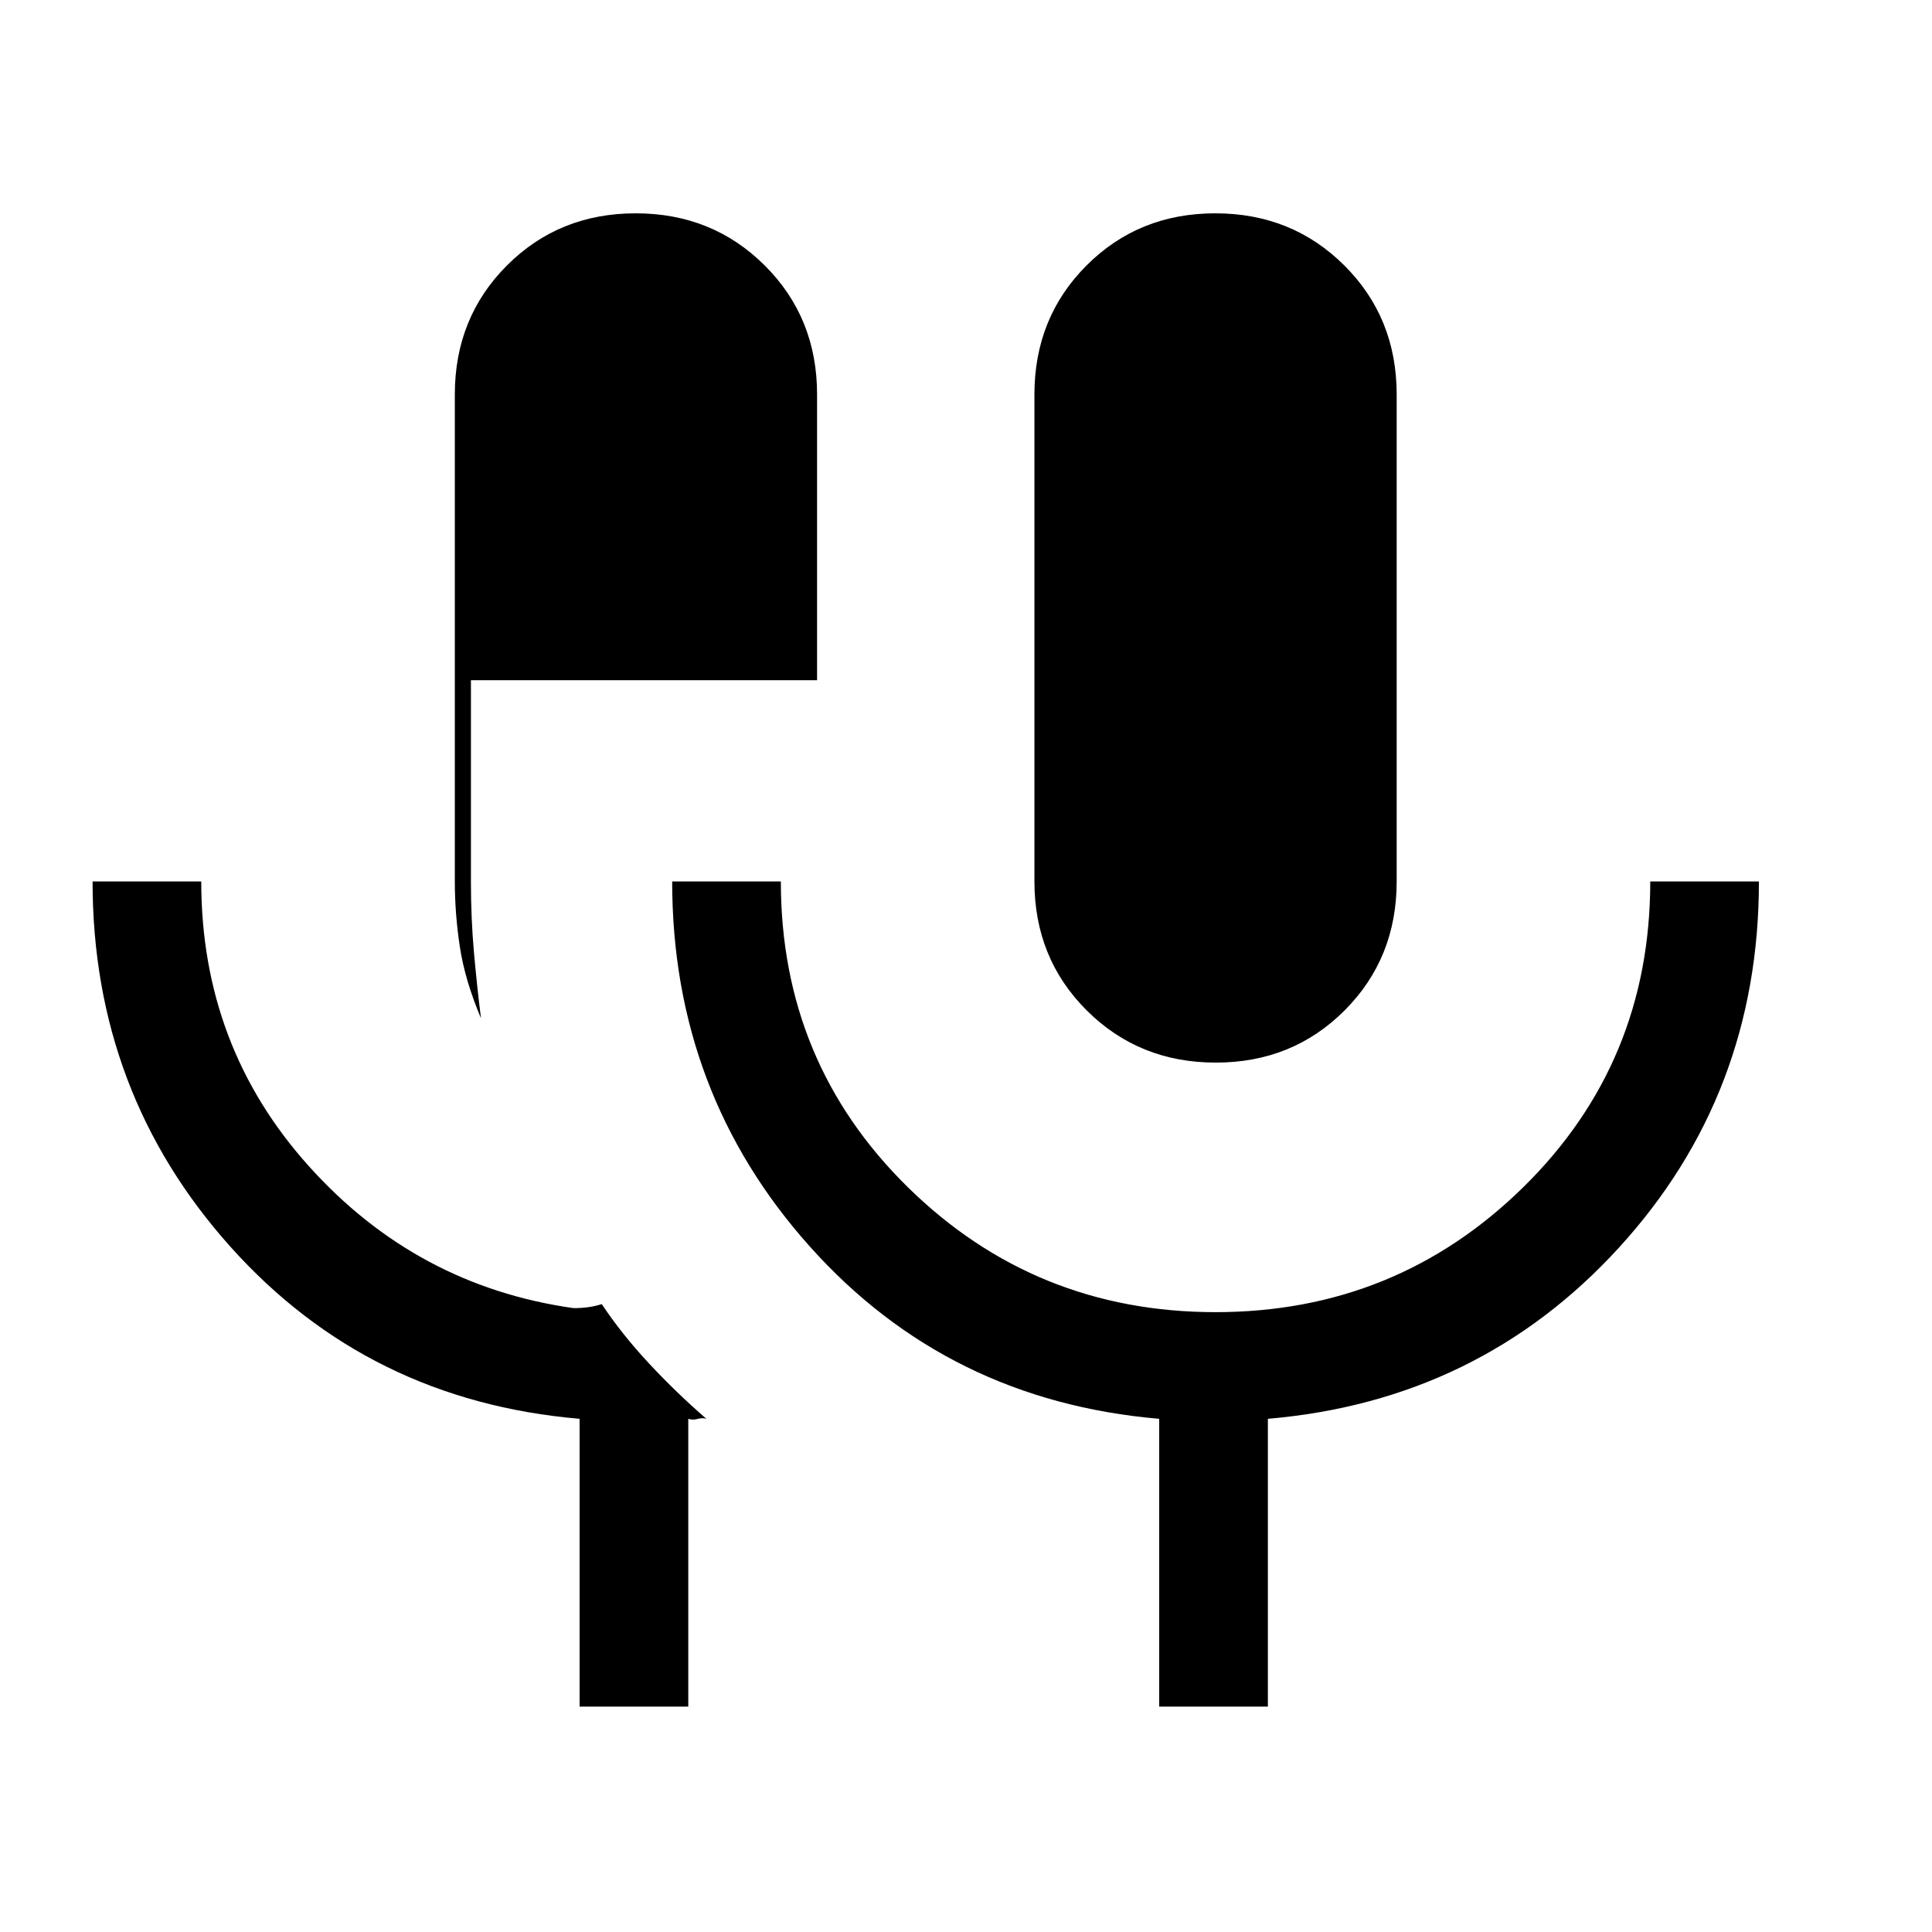<svg xmlns="http://www.w3.org/2000/svg" height="24" viewBox="0 -960 960 960" width="24"><path d="M288-112v-143q-105-9-173.5-85.5T46-522h54q0 82 53.5 141.5T285-310q4 0 7.5-.5t6.5-1.5q10 15 23.5 29.5T351-255q-2-.625-4.4.062-2.4.688-4.6-.062v143h-54Zm-49-342q-8-19-10.5-35.5T226-522v-242q0-38.167 25.882-64.083 25.883-25.917 64-25.917Q354-854 380-828.083q26 25.916 26 64.083v142H234v100q0 18.378 1.5 35.189T239-454Zm365.118 22Q566-432 540-457.917 514-483.833 514-522v-242q0-38.167 25.882-64.083 25.883-25.917 64-25.917Q642-854 668-828.083q26 25.916 26 64.083v242q0 38.167-25.882 64.083-25.883 25.917-64 25.917ZM576-112v-143q-105-9-173.5-85.5T334-522h54q0 90 63.18 152T604-308q89.64 0 152.82-62Q820-432 820-522h54q0 105.772-69.5 181.886Q735-264 630-255v143h-54Z"/></svg>
